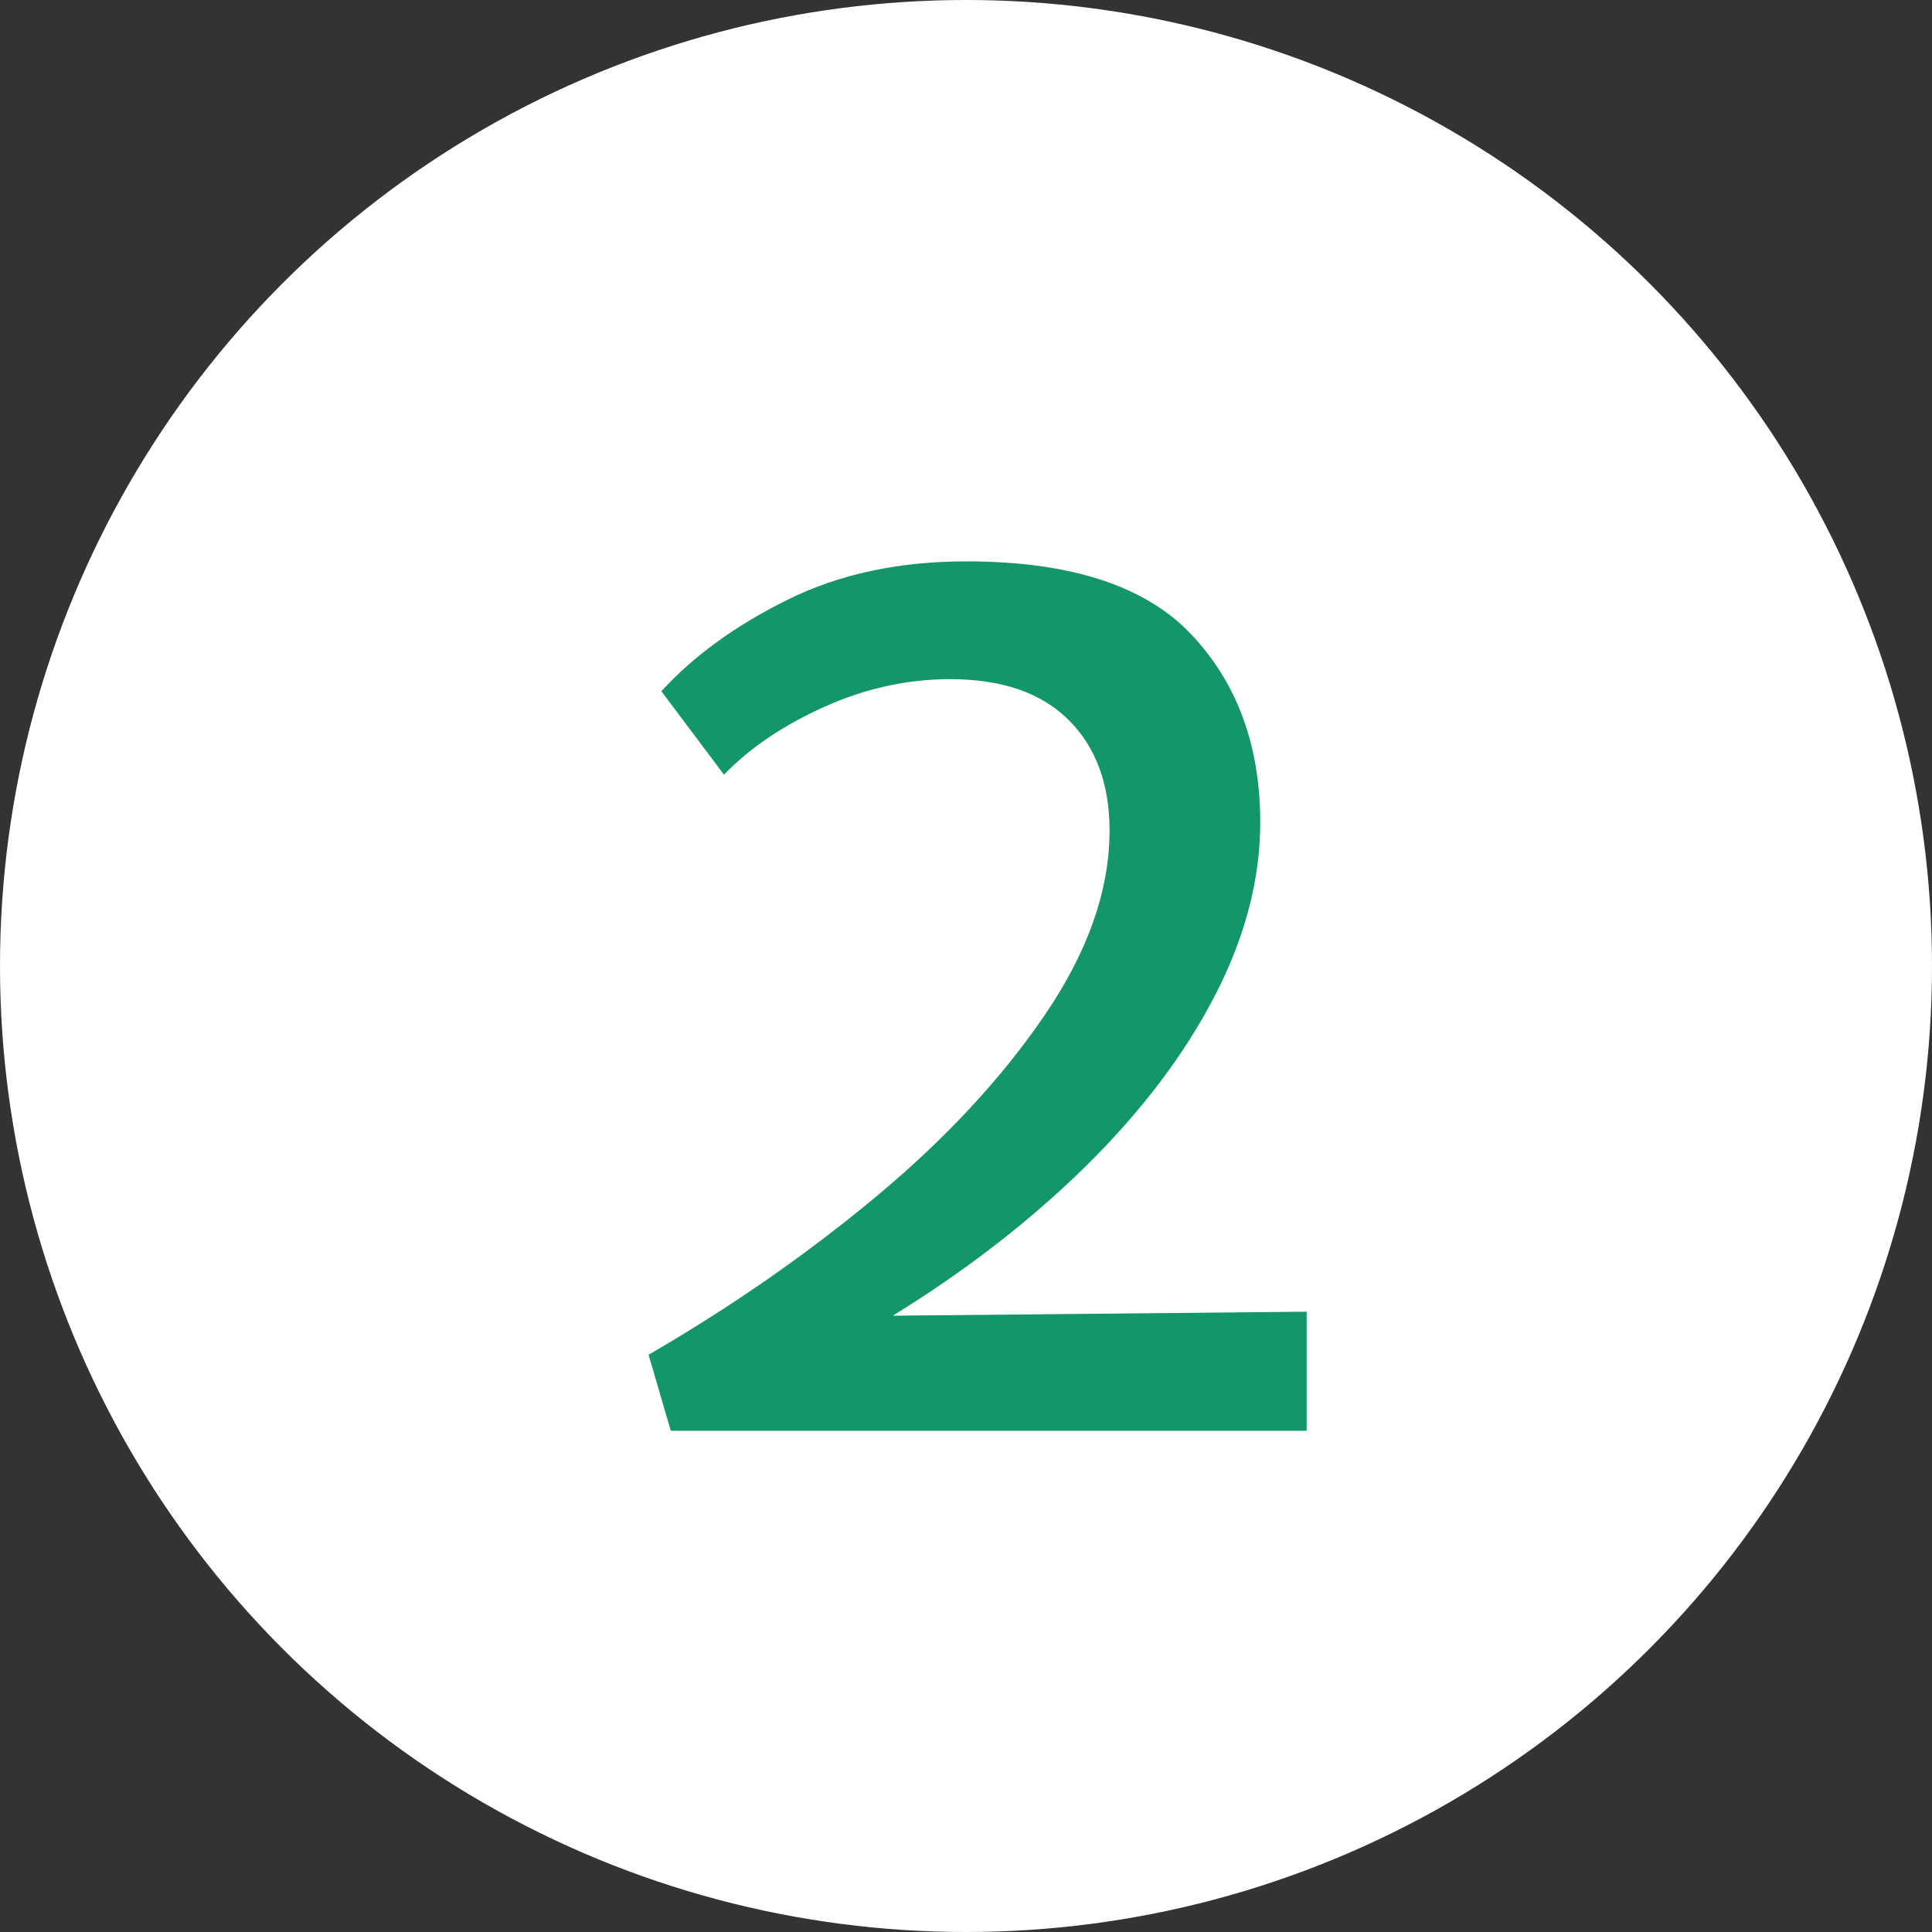 <?xml version="1.0" encoding="UTF-8"?>
<svg width="30px" height="30px" viewBox="0 0 30 30" version="1.1" xmlns="http://www.w3.org/2000/svg" xmlns:xlink="http://www.w3.org/1999/xlink">
    <rect x="0" y="0" width="30" height="30" fill="#333333" stroke="none"/>
    <!-- Generator: Sketch 46.1 (44463) - http://www.bohemiancoding.com/sketch -->
    <title>apStep1-2</title>
    <desc>Created with Sketch.</desc>
    <defs></defs>
    <g id="AccepTx-Pro" stroke="none" stroke-width="1" fill="none" fill-rule="evenodd">
        <g id="apStep1-2">
            <rect id="Bounding-Box" fill-opacity="0" fill="#FFFFFF" x="0" y="0" width="30" height="30"></rect>
            <g>
                <circle id="Oval" fill="#FFFFFF" cx="15" cy="15" r="15"></circle>
                <path d="M20.29,20.368 L20.29,22.217 L10.416,22.217 L10.071,21.036 C11.346,20.298 12.522,19.481 13.598,18.586 C14.674,17.691 15.548,16.751 16.221,15.765 C16.893,14.779 17.229,13.823 17.229,12.897 C17.229,12.172 17.016,11.599 16.592,11.178 C16.167,10.756 15.554,10.546 14.753,10.546 C14.091,10.546 13.441,10.688 12.804,10.974 C12.166,11.26 11.646,11.611 11.242,12.029 L10.27,10.734 C10.765,10.19 11.414,9.718 12.219,9.318 C13.023,8.917 13.951,8.717 15.003,8.717 C16.619,8.717 17.784,9.095 18.498,9.851 C19.212,10.607 19.569,11.58 19.569,12.771 C19.569,13.656 19.334,14.553 18.864,15.462 C18.394,16.371 17.73,17.249 16.874,18.095 C16.017,18.941 15.014,19.72 13.864,20.43 L20.29,20.368 Z" id="2" fill="#13966C"></path>
            </g>
        </g>
    </g>
</svg>